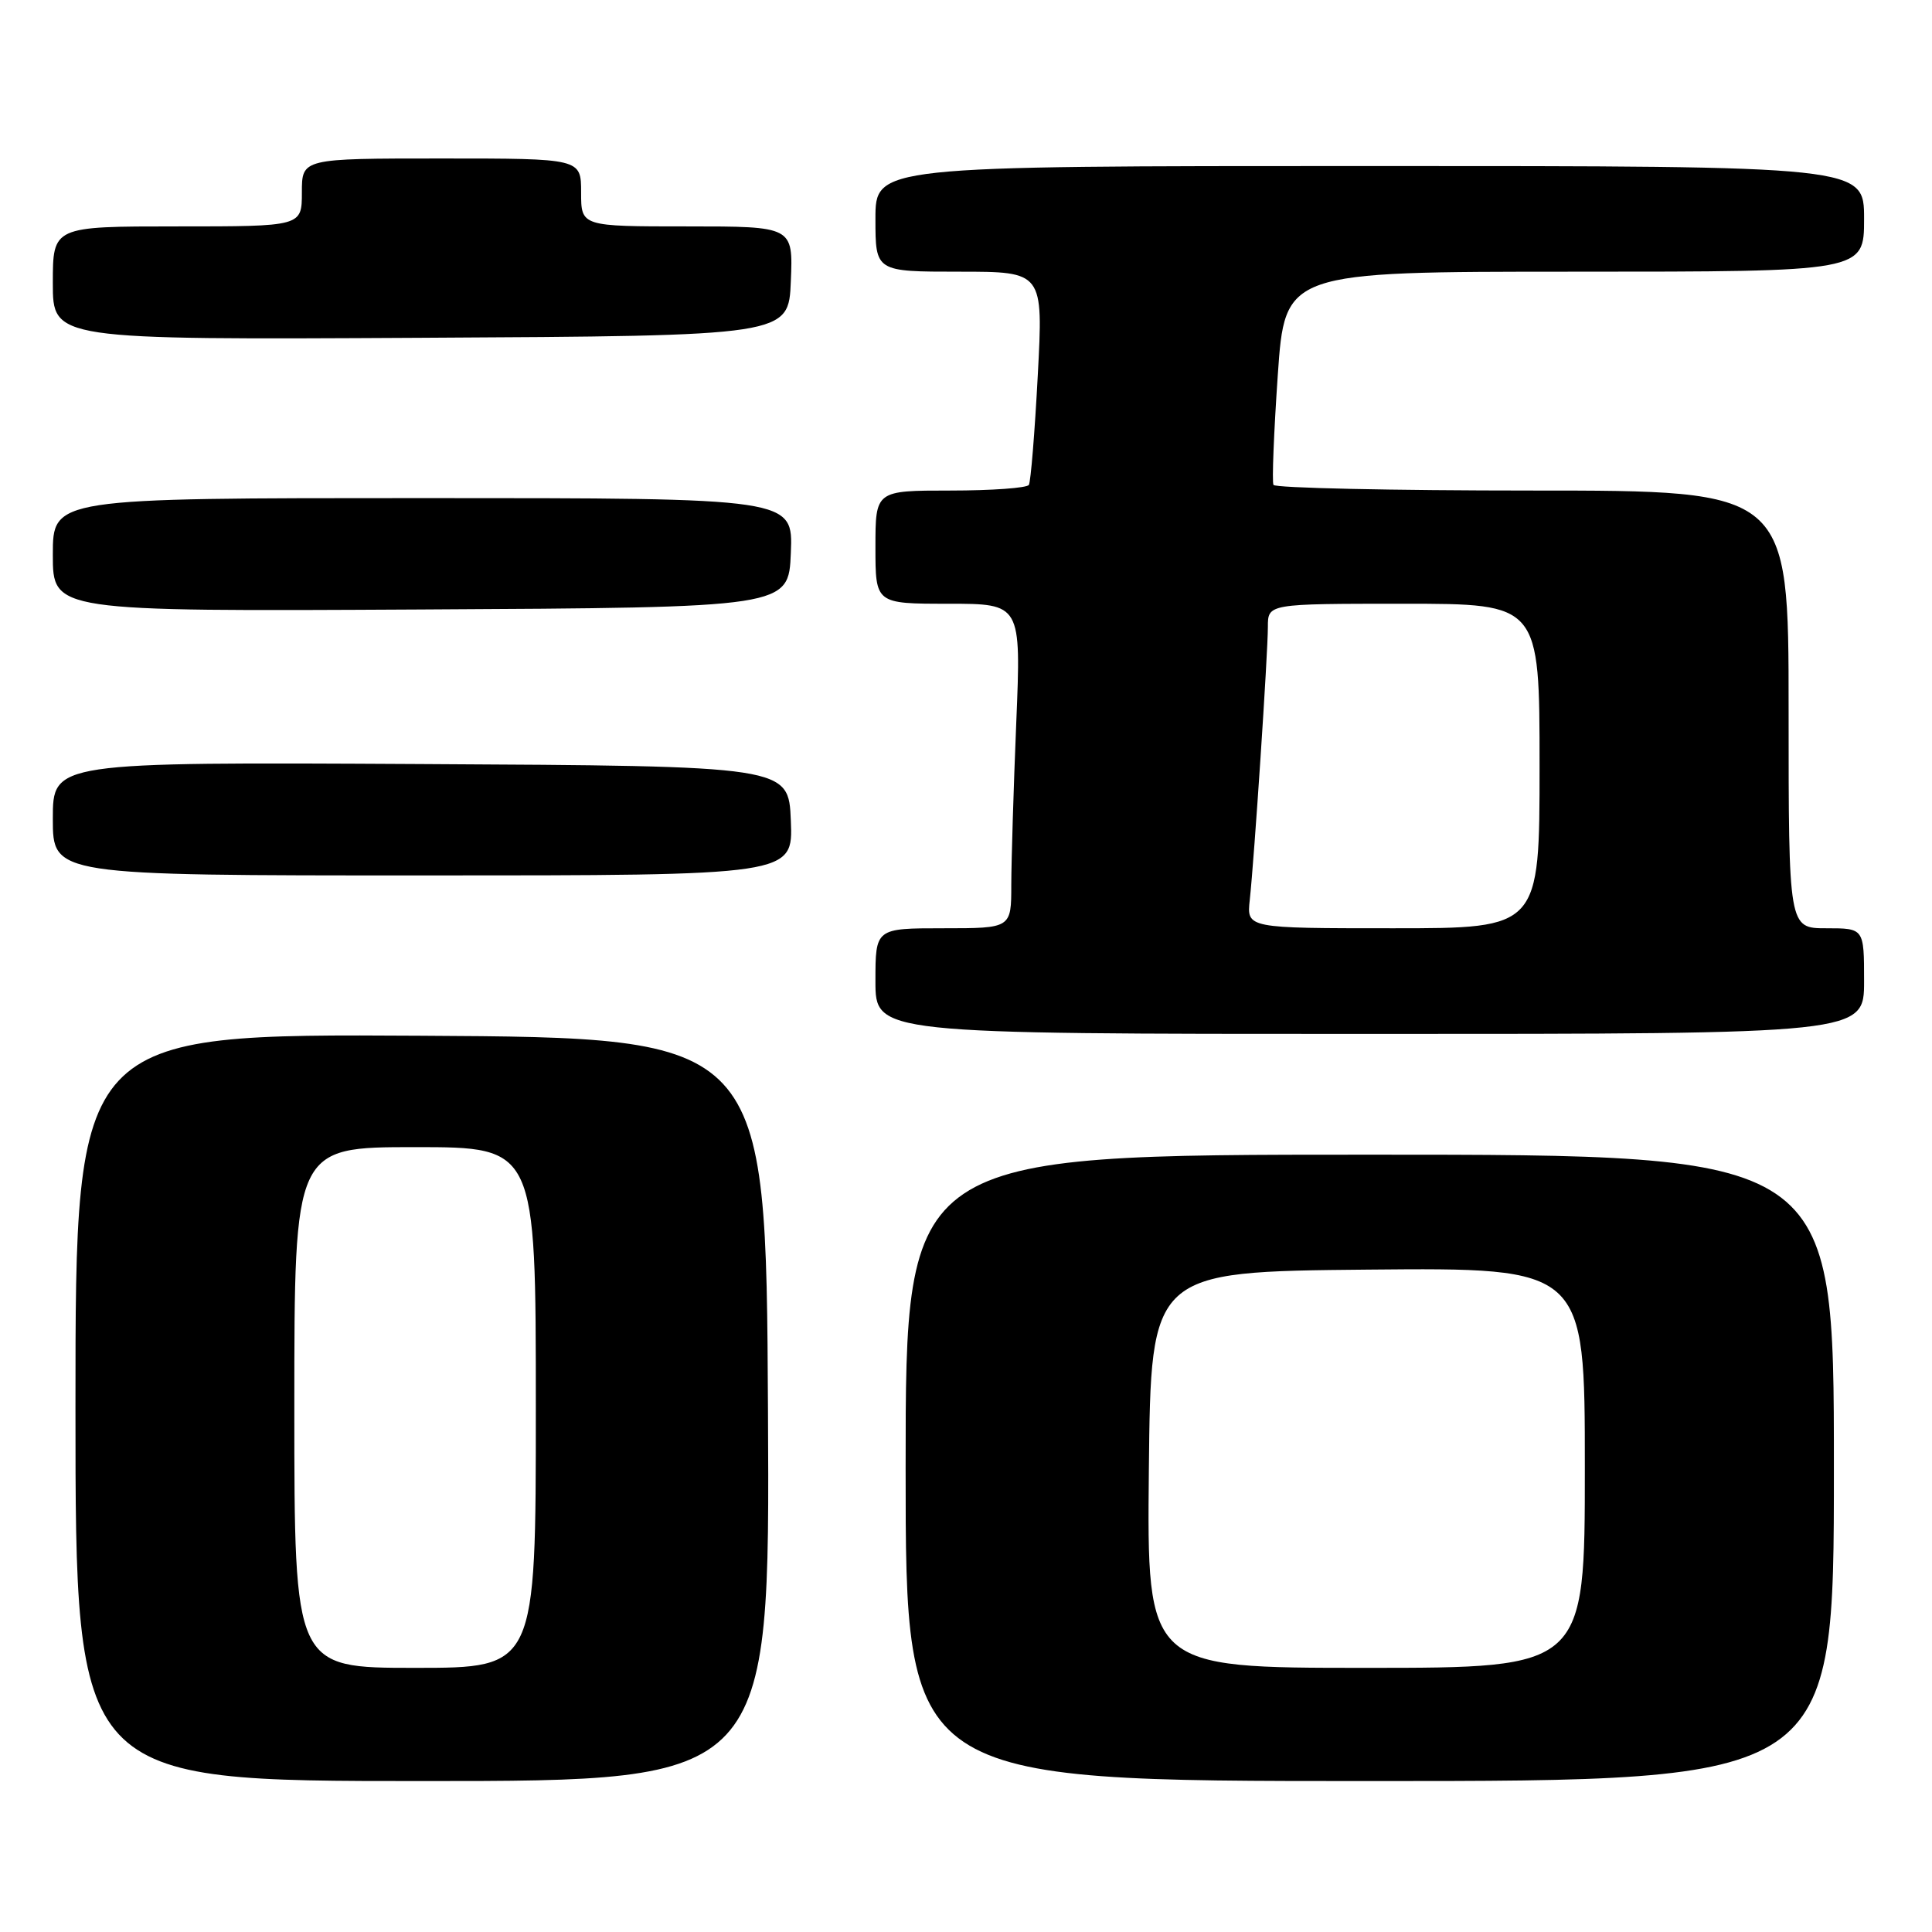 <?xml version="1.0" encoding="UTF-8" standalone="no"?>
<!DOCTYPE svg PUBLIC "-//W3C//DTD SVG 1.1//EN" "http://www.w3.org/Graphics/SVG/1.1/DTD/svg11.dtd" >
<svg xmlns="http://www.w3.org/2000/svg" xmlns:xlink="http://www.w3.org/1999/xlink" version="1.1" viewBox="0 0 256 256">
 <g >
 <path fill="currentColor"
d=" M 101.76 186.75 C 101.50 137.50 101.50 137.50 55.75 137.24 C 10.00 136.98 10.00 136.98 10.00 186.49 C 10.00 236.00 10.00 236.00 56.01 236.00 C 102.02 236.00 102.02 236.00 101.76 186.75 Z  M 243.00 194.50 C 243.00 153.00 243.00 153.00 181.50 153.00 C 120.00 153.00 120.00 153.00 120.00 194.50 C 120.00 236.00 120.00 236.00 181.50 236.00 C 243.00 236.00 243.00 236.00 243.00 194.50 Z  M 247.00 130.00 C 247.00 123.00 247.00 123.00 242.00 123.00 C 237.00 123.00 237.00 123.00 237.00 94.00 C 237.00 65.00 237.00 65.00 203.06 65.00 C 184.39 65.00 168.95 64.66 168.74 64.25 C 168.53 63.84 168.79 57.31 169.31 49.75 C 170.26 36.00 170.26 36.00 208.63 36.00 C 247.00 36.00 247.00 36.00 247.00 29.00 C 247.00 22.00 247.00 22.00 181.50 22.00 C 116.00 22.00 116.00 22.00 116.00 29.00 C 116.00 36.00 116.00 36.00 127.12 36.00 C 138.24 36.00 138.24 36.00 137.51 49.75 C 137.11 57.31 136.58 63.84 136.33 64.25 C 136.09 64.66 131.41 65.00 125.94 65.00 C 116.00 65.00 116.00 65.00 116.00 72.50 C 116.00 80.00 116.00 80.00 125.66 80.00 C 135.31 80.00 135.31 80.00 134.66 95.75 C 134.30 104.41 134.01 114.09 134.00 117.25 C 134.00 123.00 134.00 123.00 125.00 123.00 C 116.00 123.00 116.00 123.00 116.00 130.00 C 116.00 137.00 116.00 137.00 181.50 137.00 C 247.00 137.00 247.00 137.00 247.00 130.00 Z  M 104.79 108.75 C 104.50 101.50 104.50 101.50 55.75 101.24 C 7.00 100.98 7.00 100.98 7.00 108.49 C 7.00 116.00 7.00 116.00 56.04 116.00 C 105.09 116.00 105.09 116.00 104.79 108.75 Z  M 104.79 73.25 C 105.09 66.00 105.09 66.00 56.04 66.00 C 7.00 66.00 7.00 66.00 7.00 73.51 C 7.00 81.02 7.00 81.02 55.75 80.76 C 104.50 80.50 104.50 80.50 104.79 73.25 Z  M 104.79 37.25 C 105.09 30.00 105.09 30.00 91.04 30.00 C 77.00 30.00 77.00 30.00 77.00 25.50 C 77.00 21.00 77.00 21.00 58.50 21.00 C 40.00 21.00 40.00 21.00 40.00 25.50 C 40.00 30.00 40.00 30.00 23.50 30.00 C 7.00 30.00 7.00 30.00 7.00 37.51 C 7.00 45.02 7.00 45.02 55.75 44.76 C 104.50 44.50 104.50 44.50 104.79 37.25 Z  M 39.00 186.50 C 39.00 152.00 39.00 152.00 55.00 152.00 C 71.00 152.00 71.00 152.00 71.00 186.50 C 71.00 221.00 71.00 221.00 55.00 221.00 C 39.00 221.00 39.00 221.00 39.00 186.50 Z  M 152.23 194.75 C 152.50 168.50 152.50 168.50 181.25 168.23 C 210.00 167.97 210.00 167.97 210.00 194.48 C 210.00 221.00 210.00 221.00 180.98 221.00 C 151.97 221.00 151.97 221.00 152.23 194.75 Z  M 165.60 119.25 C 166.20 113.71 168.00 86.61 168.00 83.06 C 168.00 80.00 168.00 80.00 186.00 80.00 C 204.00 80.00 204.00 80.00 204.00 101.50 C 204.00 123.00 204.00 123.00 184.60 123.00 C 165.19 123.00 165.19 123.00 165.60 119.25 Z "/>
</g>
</svg>